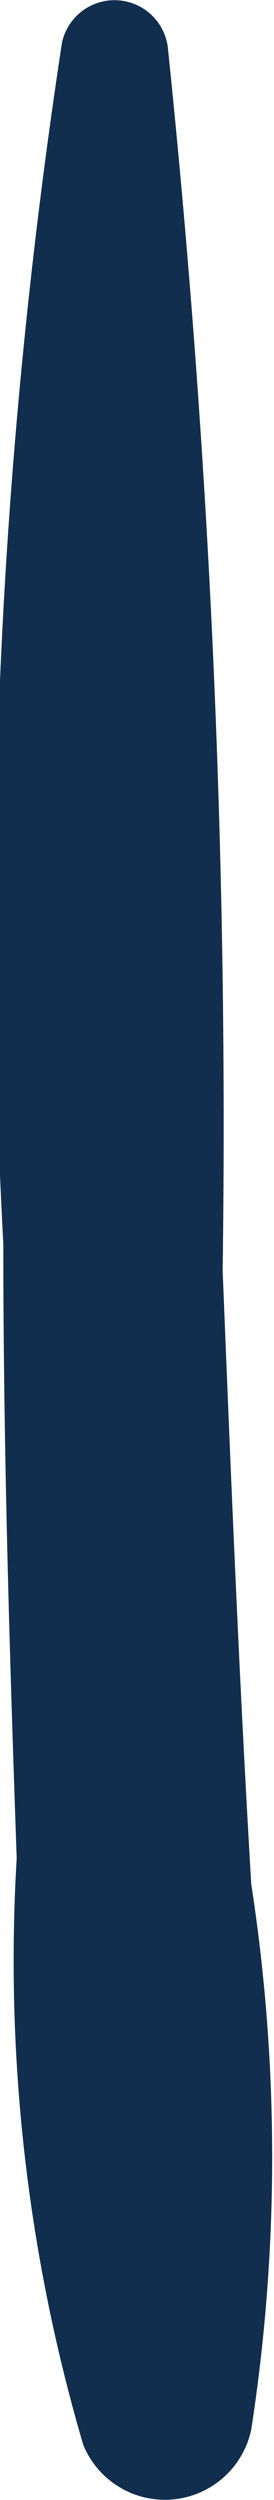 <svg xmlns="http://www.w3.org/2000/svg" width="1.494" height="13.608" viewBox="0 0 1.494 13.608"><defs><style>.a{fill:#112e4f;}</style></defs><path class="a" d="M1096.465,588.718a.293.293,0,0,0-.577-.025,31.855,31.855,0,0,0-.32,6.537c0,1.115.034,2.231.073,3.346a9.34,9.34,0,0,0,.363,3.193.481.481,0,0,0,.916-.084,9.713,9.713,0,0,0,0-2.968c-.066-1.113-.111-2.225-.156-3.339A56.632,56.632,0,0,0,1096.465,588.718Z" transform="translate(-1095.55 -588.461)"/></svg>